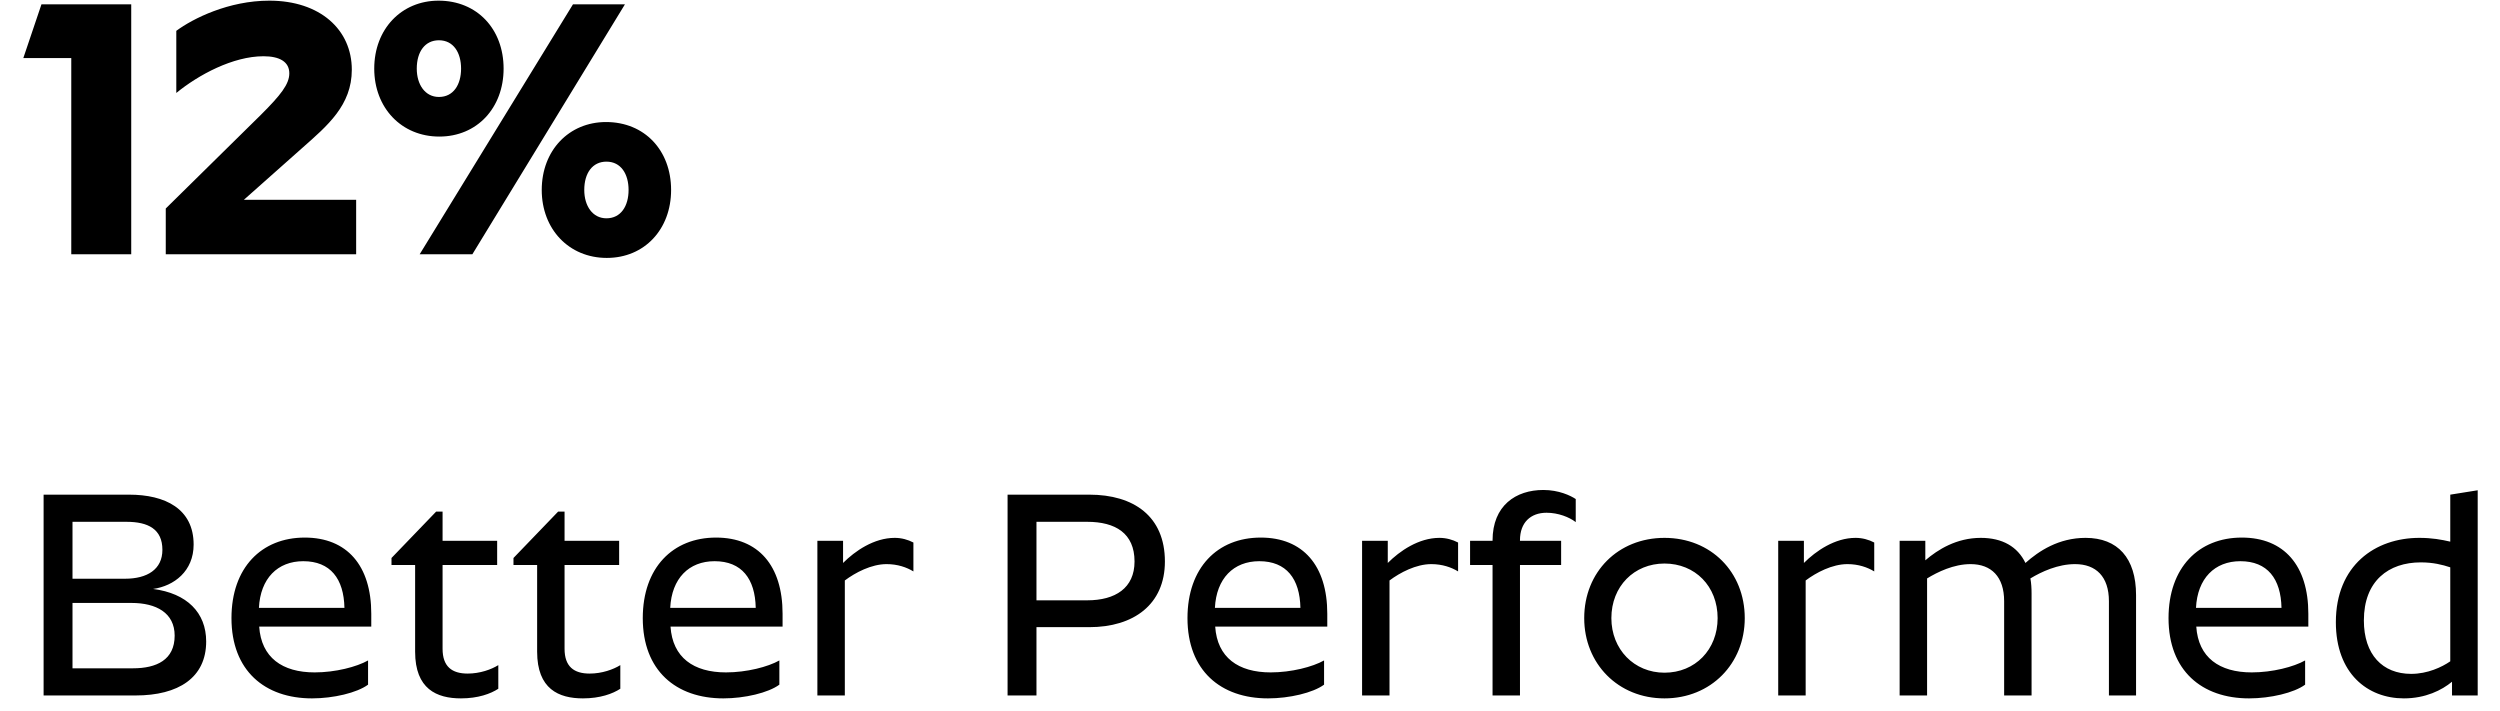 <svg width="102" height="29" viewBox="0 0 102 29" fill="none" xmlns="http://www.w3.org/2000/svg">
<path d="M1.692 0.176L0.951 2.37H2.908V10.375H5.354V0.176H1.692ZM14.531 10.375V8.151H9.951L12.338 6.031C13.36 5.127 14.354 4.297 14.354 2.844C14.354 1.213 13.064 0.027 10.988 0.027C9.328 0.027 7.875 0.754 7.193 1.258V3.793C8.098 3.052 9.506 2.295 10.751 2.295C11.403 2.295 11.804 2.518 11.804 2.992C11.804 3.437 11.448 3.882 10.647 4.682L6.763 8.507V10.375H14.531ZM17.893 0.027C16.381 0.027 15.269 1.184 15.269 2.8C15.269 4.401 16.381 5.572 17.923 5.572C19.465 5.572 20.547 4.401 20.547 2.8C20.547 1.184 19.465 0.027 17.893 0.027ZM17.122 10.375H19.272L25.498 0.176H23.378L17.122 10.375ZM17.908 1.643C18.501 1.643 18.812 2.147 18.812 2.8C18.812 3.452 18.501 3.956 17.908 3.956C17.345 3.956 17.004 3.452 17.004 2.8C17.004 2.103 17.345 1.643 17.908 1.643ZM24.727 4.979C23.215 4.979 22.103 6.135 22.103 7.751C22.103 9.352 23.215 10.523 24.757 10.523C26.299 10.523 27.381 9.352 27.381 7.751C27.381 6.135 26.299 4.979 24.727 4.979ZM23.838 7.751C23.838 7.054 24.179 6.595 24.742 6.595C25.335 6.595 25.646 7.099 25.646 7.751C25.646 8.403 25.335 8.907 24.742 8.907C24.179 8.907 23.838 8.403 23.838 7.751ZM1.779 28.375H5.53C7.281 28.375 8.412 27.649 8.412 26.172C8.412 24.993 7.626 24.207 6.245 24.029C7.102 23.909 7.9 23.302 7.9 22.218C7.9 20.754 6.733 20.182 5.268 20.182H1.779V28.375ZM5.161 21.29C6.042 21.29 6.626 21.587 6.626 22.433C6.626 23.231 6.007 23.612 5.102 23.612H2.958V21.29H5.161ZM5.364 24.6C6.376 24.6 7.126 25.005 7.126 25.934C7.126 26.922 6.388 27.267 5.423 27.267H2.958V24.6H5.364ZM15.017 27.934V26.946C14.553 27.208 13.684 27.434 12.838 27.434C11.516 27.434 10.659 26.827 10.575 25.565H15.148V25.041C15.148 23.076 14.16 21.933 12.433 21.933C10.671 21.933 9.444 23.159 9.444 25.219C9.444 27.363 10.802 28.494 12.731 28.494C13.6 28.494 14.565 28.268 15.017 27.934ZM12.374 22.897C13.481 22.897 14.029 23.612 14.053 24.802H10.564C10.623 23.6 11.326 22.897 12.374 22.897ZM20.331 28.101V27.137C20.046 27.315 19.581 27.482 19.081 27.482C18.438 27.482 18.057 27.196 18.057 26.47V23.052H20.284V22.064H18.057V20.873H17.795L15.973 22.766V23.052H16.937V26.589C16.937 28.113 17.819 28.494 18.807 28.494C19.51 28.494 20.022 28.304 20.331 28.101ZM25.309 28.101V27.137C25.023 27.315 24.558 27.482 24.058 27.482C23.415 27.482 23.034 27.196 23.034 26.47V23.052H25.261V22.064H23.034V20.873H22.772L20.95 22.766V23.052H21.915V26.589C21.915 28.113 22.796 28.494 23.784 28.494C24.487 28.494 24.999 28.304 25.309 28.101ZM31.798 27.934V26.946C31.334 27.208 30.465 27.434 29.619 27.434C28.297 27.434 27.44 26.827 27.357 25.565H31.929V25.041C31.929 23.076 30.941 21.933 29.214 21.933C27.452 21.933 26.225 23.159 26.225 25.219C26.225 27.363 27.583 28.494 29.512 28.494C30.381 28.494 31.346 28.268 31.798 27.934ZM29.155 22.897C30.262 22.897 30.81 23.612 30.834 24.802H27.345C27.404 23.6 28.107 22.897 29.155 22.897ZM33.349 22.064V28.375H34.469V23.683C34.897 23.362 35.552 23.016 36.172 23.016C36.624 23.016 36.993 23.147 37.267 23.314V22.135C37.041 22.016 36.779 21.945 36.505 21.945C35.659 21.945 34.885 22.48 34.397 22.969V22.064H33.349ZM41.109 20.182V28.375H42.288V25.588H44.444C46.254 25.588 47.528 24.66 47.528 22.909C47.528 21.063 46.254 20.182 44.444 20.182H41.109ZM44.36 21.29C45.504 21.29 46.289 21.754 46.289 22.909C46.289 23.993 45.504 24.493 44.36 24.493H42.288V21.29H44.36ZM54.022 27.934V26.946C53.557 27.208 52.688 27.434 51.843 27.434C50.521 27.434 49.663 26.827 49.58 25.565H54.153V25.041C54.153 23.076 53.164 21.933 51.438 21.933C49.675 21.933 48.449 23.159 48.449 25.219C48.449 27.363 49.806 28.494 51.735 28.494C52.605 28.494 53.569 28.268 54.022 27.934ZM51.378 22.897C52.486 22.897 53.033 23.612 53.057 24.802H49.568C49.627 23.6 50.33 22.897 51.378 22.897ZM55.573 22.064V28.375H56.692V23.683C57.121 23.362 57.776 23.016 58.395 23.016C58.847 23.016 59.217 23.147 59.49 23.314V22.135C59.264 22.016 59.002 21.945 58.728 21.945C57.883 21.945 57.109 22.48 56.621 22.969V22.064H55.573ZM59.979 23.052H60.896V28.375H62.015V23.052H63.694V22.064H62.015V22.04C62.015 21.325 62.444 20.92 63.099 20.92C63.575 20.92 64.028 21.099 64.29 21.302V20.361C64.075 20.218 63.599 19.991 62.968 19.991C61.849 19.991 60.896 20.623 60.896 22.052V22.064H59.979V23.052ZM67.911 28.494C69.805 28.494 71.186 27.077 71.186 25.219C71.186 23.338 69.805 21.945 67.911 21.945C66.018 21.945 64.636 23.338 64.636 25.219C64.636 27.077 66.018 28.494 67.911 28.494ZM67.911 27.446C66.673 27.446 65.744 26.494 65.744 25.219C65.744 23.921 66.673 22.992 67.911 22.992C69.162 22.992 70.079 23.921 70.079 25.219C70.079 26.505 69.162 27.446 67.911 27.446ZM72.551 22.064V28.375H73.671V23.683C74.099 23.362 74.754 23.016 75.374 23.016C75.826 23.016 76.195 23.147 76.469 23.314V22.135C76.243 22.016 75.981 21.945 75.707 21.945C74.862 21.945 74.088 22.48 73.599 22.969V22.064H72.551ZM77.505 22.064V28.375H78.625V23.6C79.053 23.338 79.709 23.016 80.399 23.016C81.245 23.016 81.769 23.528 81.769 24.529V28.375H82.888V24.219C82.888 24.005 82.876 23.79 82.84 23.6C83.293 23.326 83.96 23.016 84.662 23.016C85.52 23.016 86.044 23.528 86.044 24.529V28.375H87.151V24.279C87.151 22.766 86.401 21.945 85.091 21.945C83.996 21.945 83.186 22.48 82.638 22.969C82.316 22.302 81.697 21.945 80.816 21.945C79.828 21.945 79.065 22.421 78.553 22.861V22.064H77.505ZM94.049 27.934V26.946C93.585 27.208 92.716 27.434 91.87 27.434C90.549 27.434 89.691 26.827 89.608 25.565H94.18V25.041C94.18 23.076 93.192 21.933 91.465 21.933C89.703 21.933 88.476 23.159 88.476 25.219C88.476 27.363 89.834 28.494 91.763 28.494C92.632 28.494 93.597 28.268 94.049 27.934ZM91.406 22.897C92.513 22.897 93.061 23.612 93.085 24.802H89.596C89.655 23.6 90.358 22.897 91.406 22.897ZM100.042 28.375H101.09V20.003L99.971 20.182V22.099C99.614 22.016 99.221 21.945 98.709 21.945C96.91 21.945 95.303 23.064 95.303 25.386C95.303 27.482 96.601 28.494 98.077 28.494C98.959 28.494 99.626 28.161 100.042 27.815V28.375ZM98.768 22.945C99.268 22.945 99.649 23.04 99.971 23.147V26.982C99.626 27.22 99.042 27.494 98.375 27.494C97.208 27.494 96.446 26.708 96.446 25.315C96.446 23.695 97.458 22.945 98.768 22.945Z" fill="black"/>
</svg>

